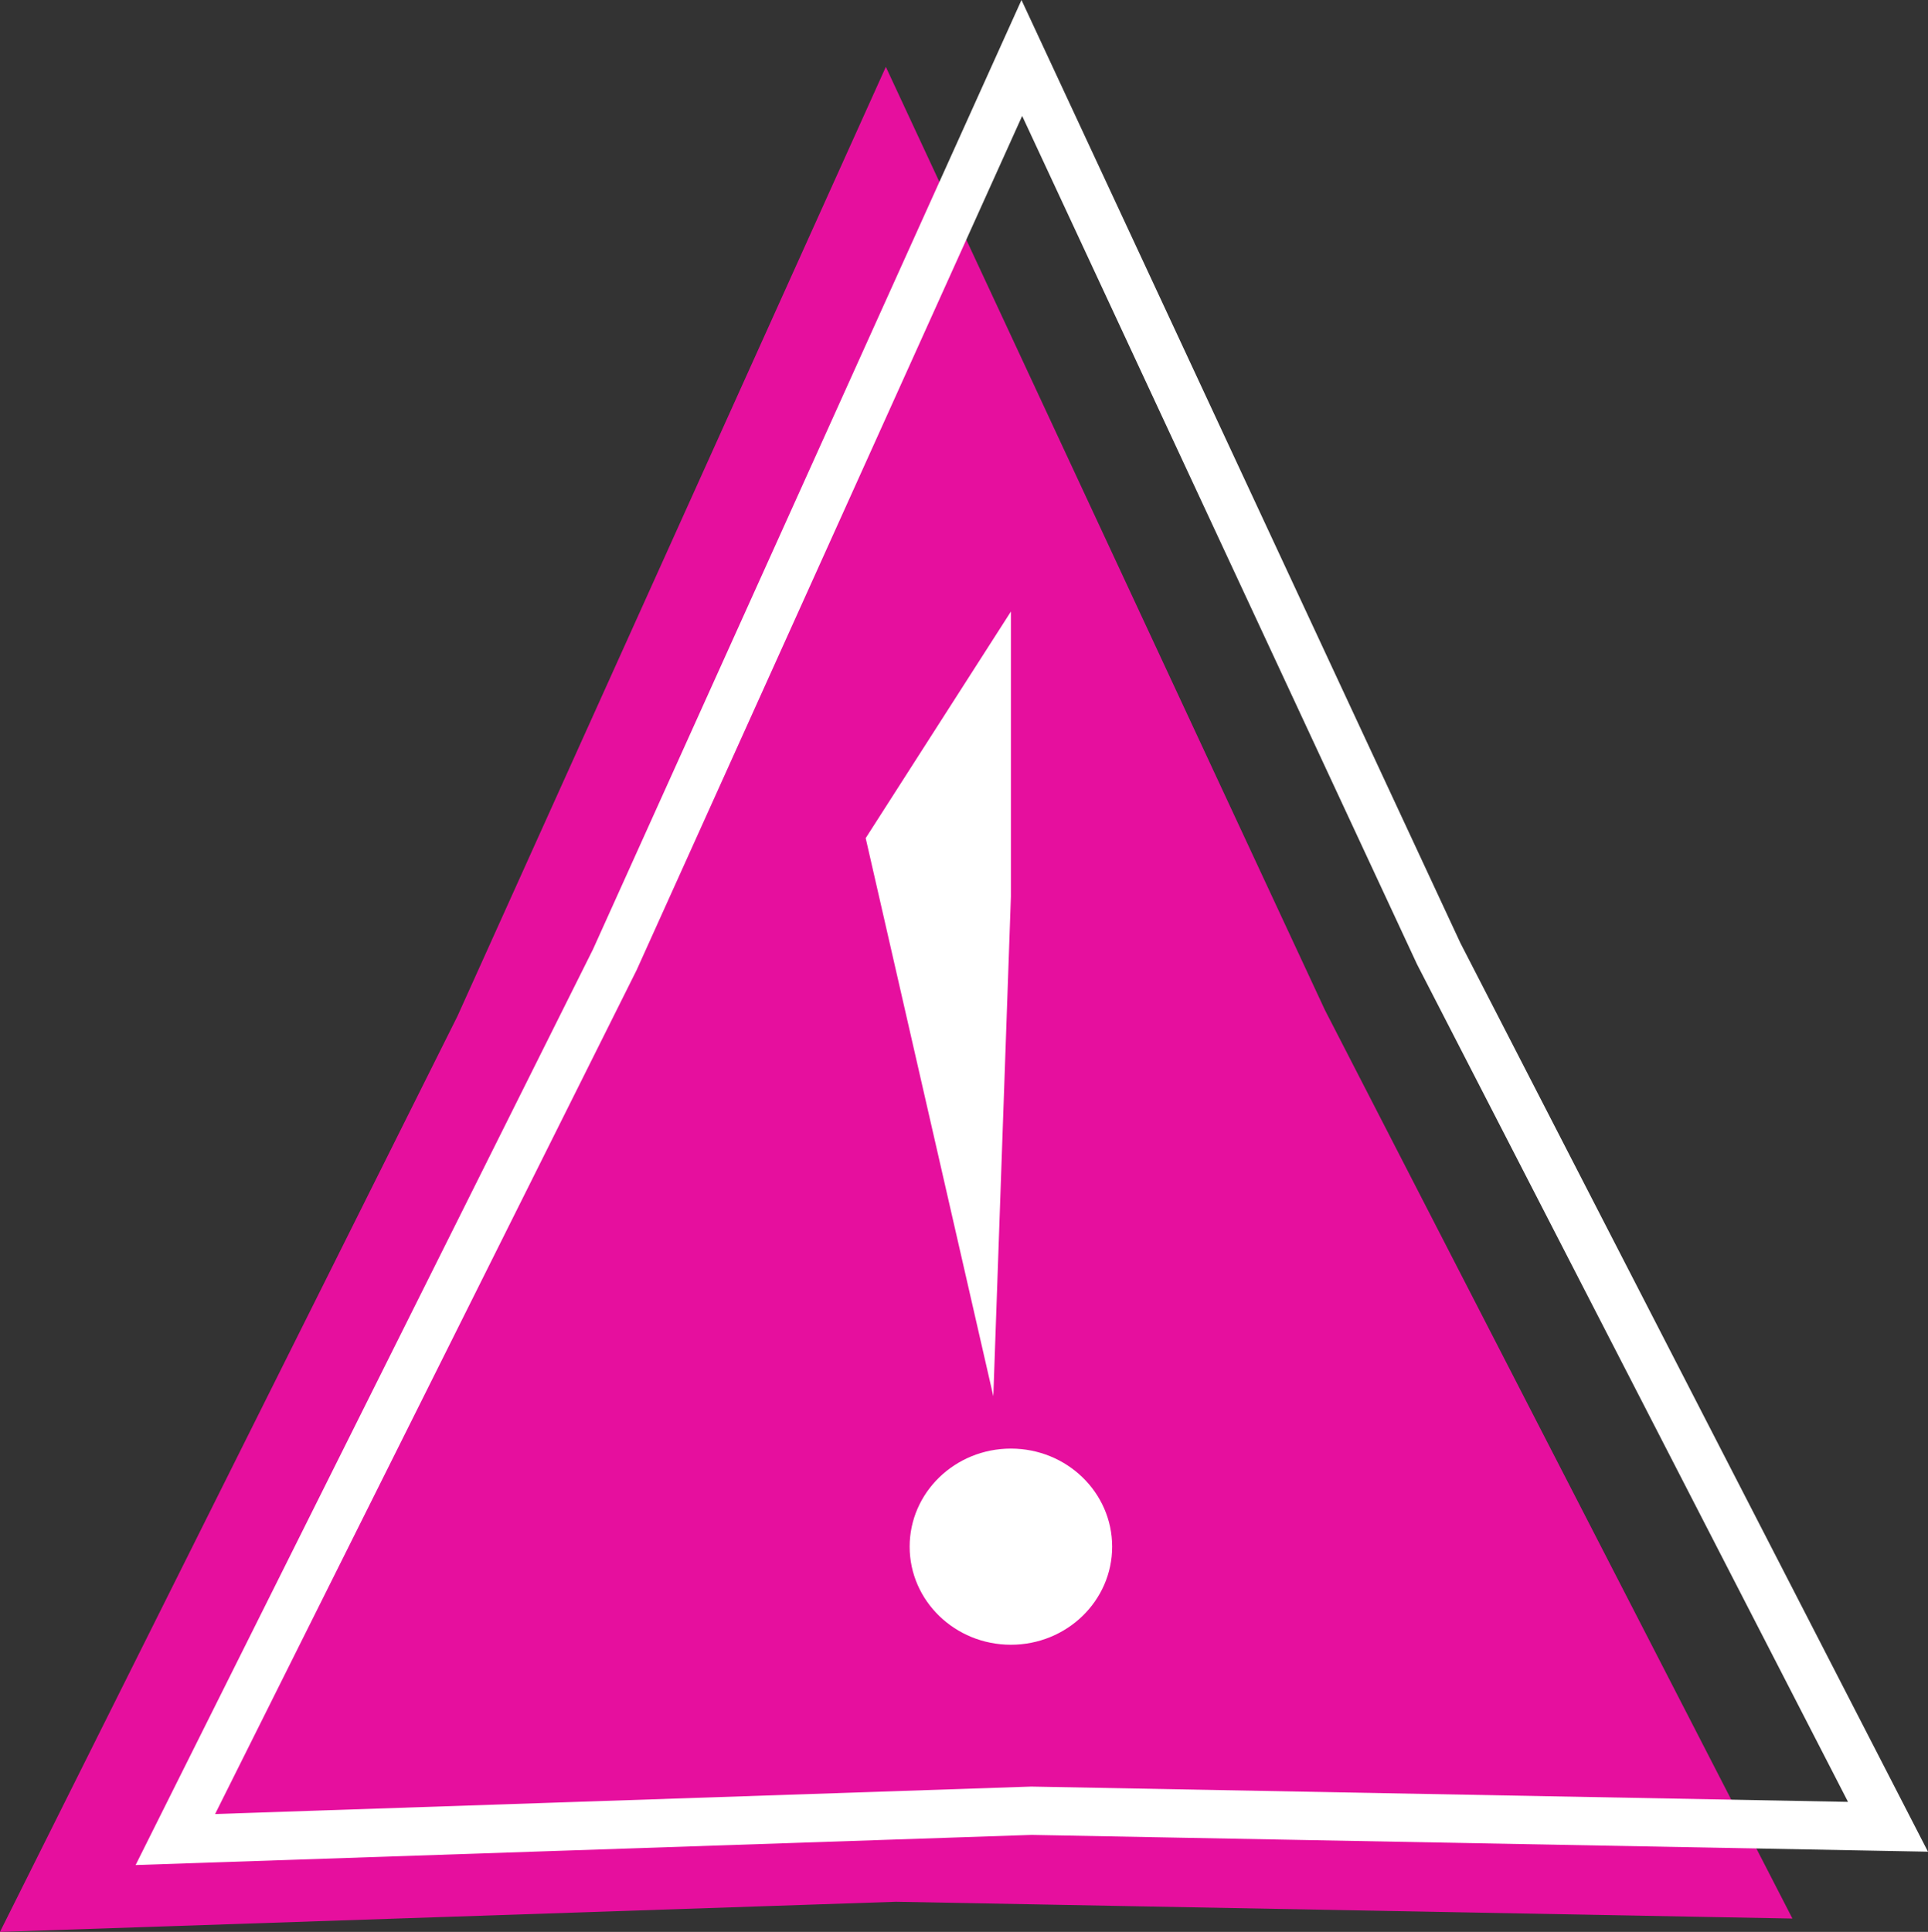 <?xml version="1.0" encoding="UTF-8"?>
<svg id="Capa_1" data-name="Capa 1" xmlns="http://www.w3.org/2000/svg" viewBox="0 0 199.55 199.94">
  <rect x="0" y="0" width="199.55" height="199.94" fill="#333333" stroke="none"/>
  <defs>
    <style>
      .cls-1 {
        fill: #fff;
      }

      .cls-2 {
        fill: none;
        stroke: #fff;
      }

      .cls-2, .cls-3 {
        stroke-miterlimit: 10;
        stroke-width: 5px;
      }

      .cls-3 {
        fill: #e60f9e;
        stroke: #e60f9e;
      }
    </style>
  </defs>
  <polygon class="cls-3" points="91.72 12.92 134.88 105.62 181.38 195.98 92.73 194.32 4.11 197.3 49.6 106.25 91.72 12.92"/>
  <polygon class="cls-2" points="105.76 6 148.91 98.7 195.41 189.06 106.76 187.4 18.15 190.38 63.63 99.33 105.76 6"/>
  <g>
    <polygon class="cls-1" points="102.81 144.5 89.6 86.74 104.63 63.29 104.63 92.79 102.81 144.5"/>
    <ellipse class="cls-1" cx="104.63" cy="160.07" rx="10.48" ry="10.15"/>
  </g>
</svg>
